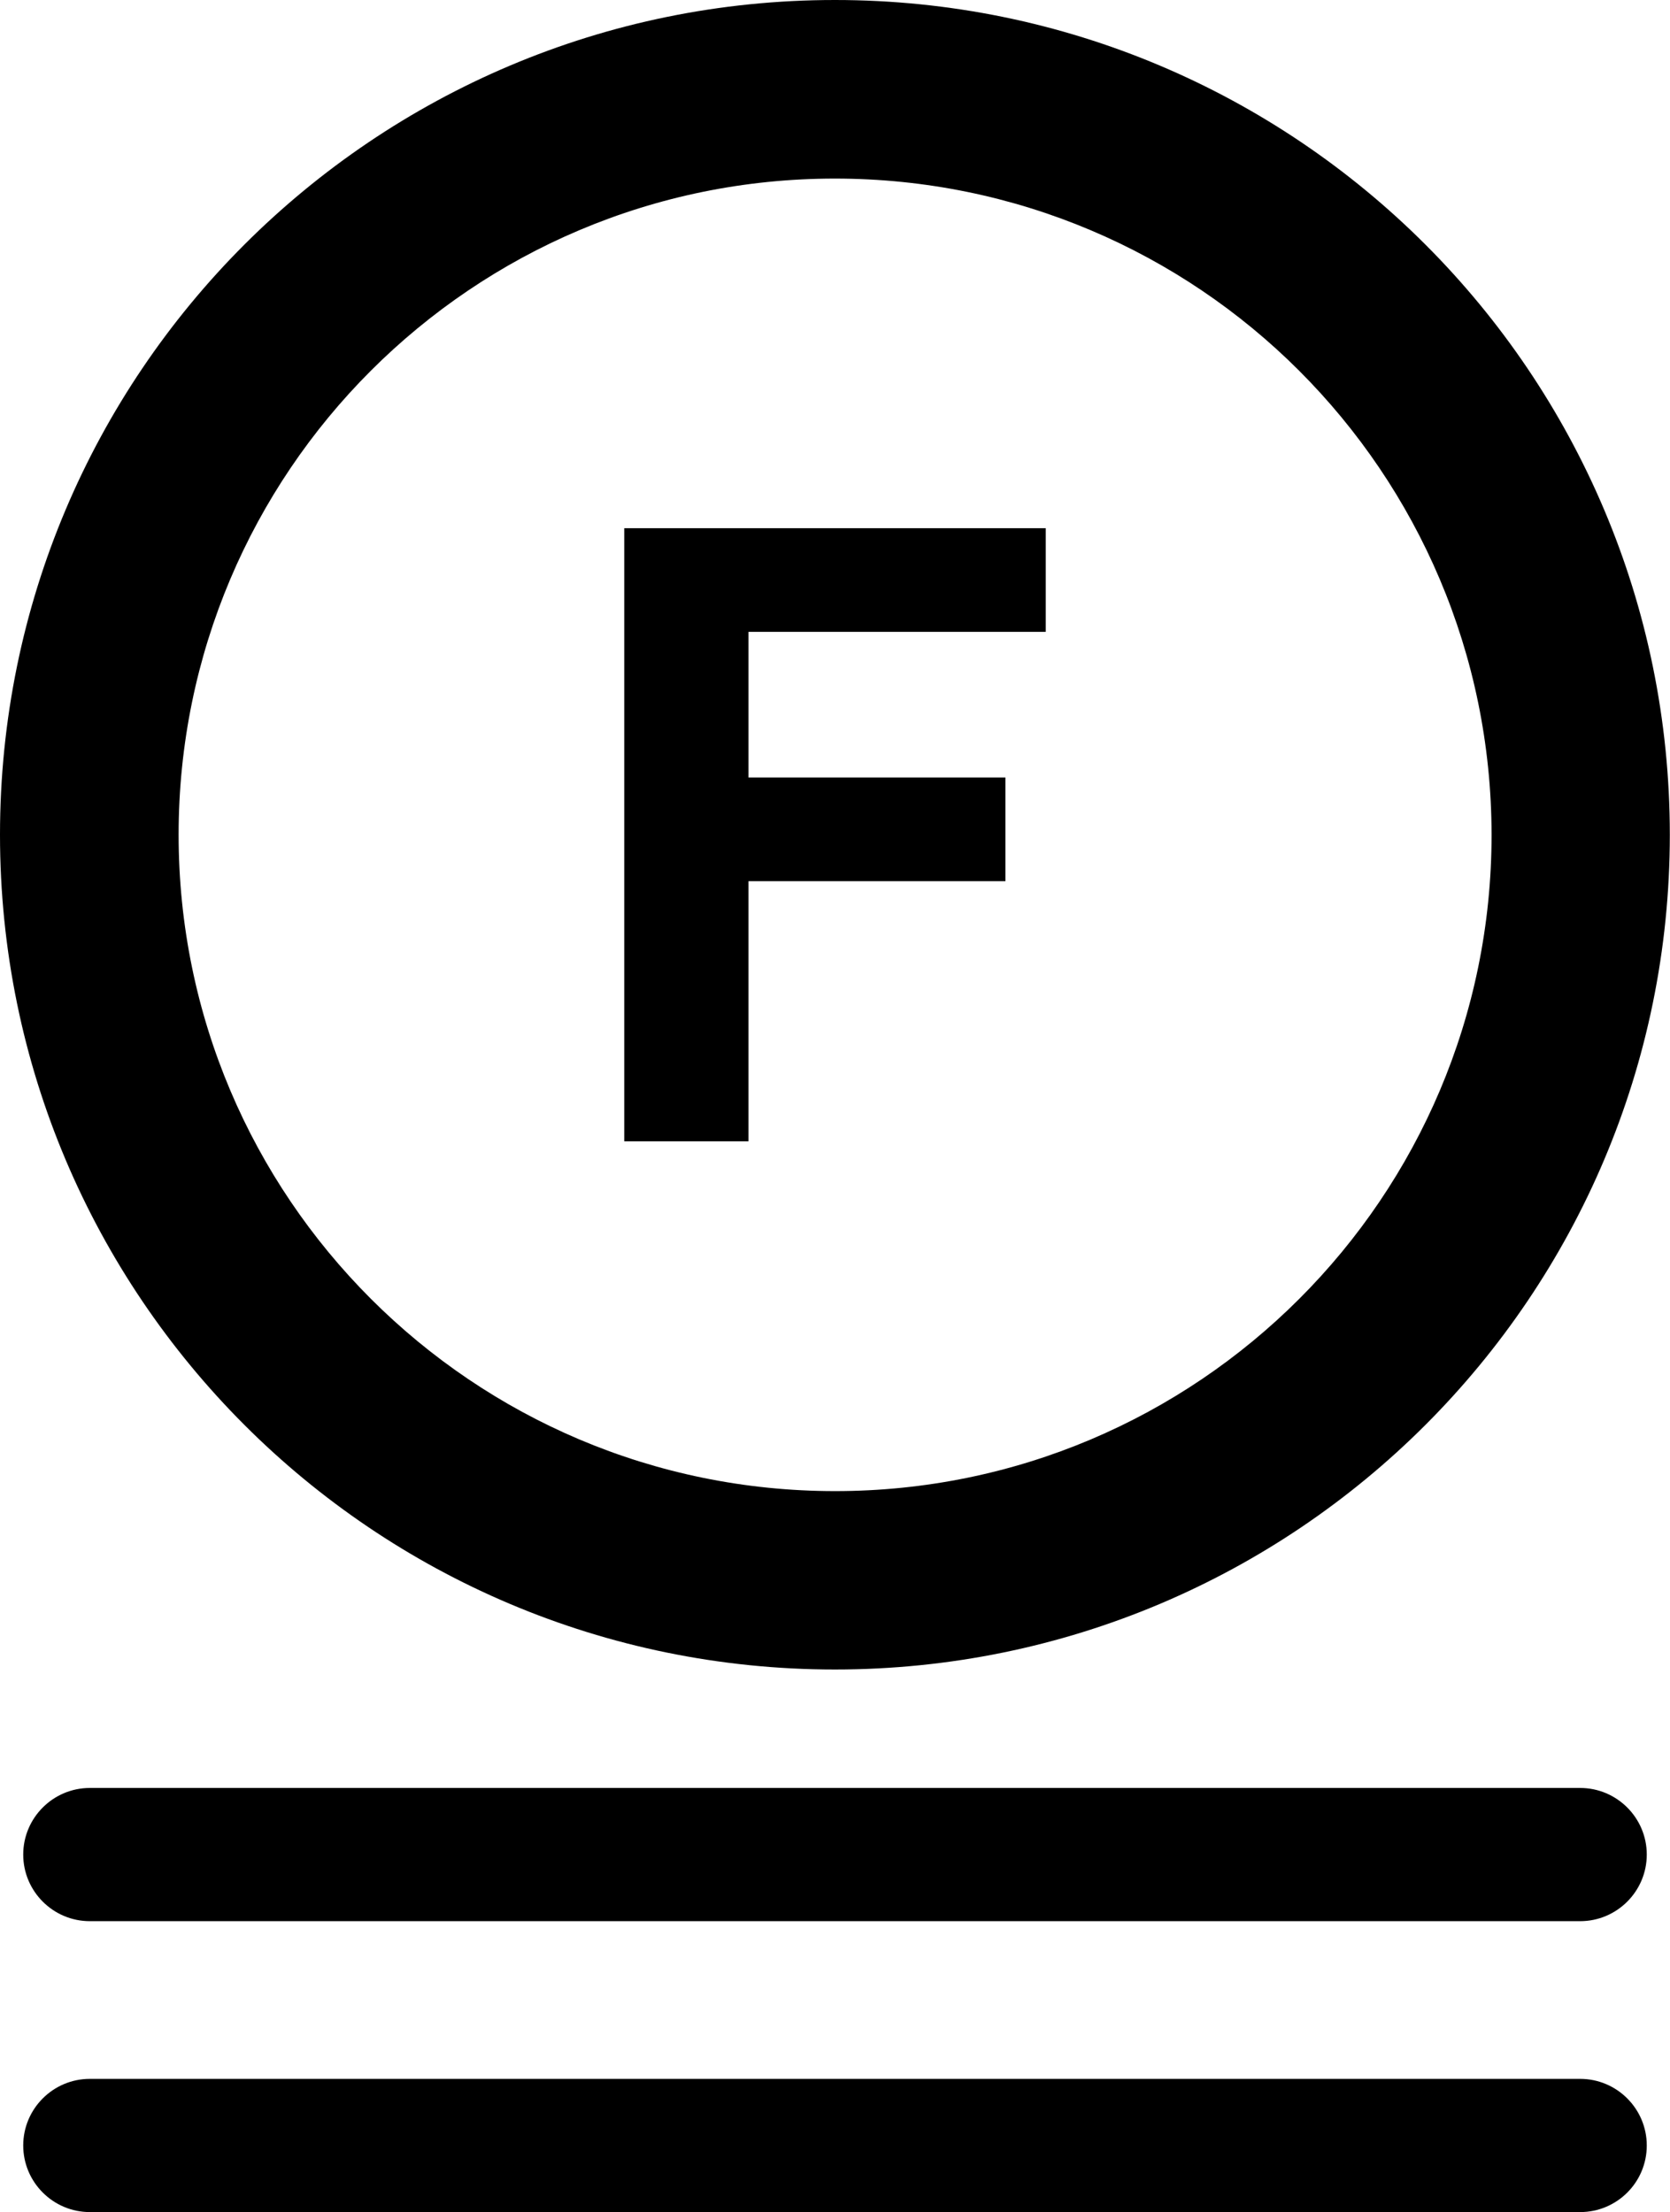 <?xml version="1.0" encoding="utf-8"?><svg version="1.1" id="Layer_1" xmlns="http://www.w3.org/2000/svg" xmlns:xlink="http://www.w3.org/1999/xlink" x="0px" y="0px" viewBox="0 0 92.75 122.88" style="enable-background:new 0 0 92.75 122.88" xml:space="preserve"><g><path d="M46.37,0c12.8,0,24.4,5.19,32.79,13.58c8.39,8.39,13.58,19.99,13.58,32.79s-5.19,24.4-13.58,32.79 c-8.39,8.39-19.99,13.58-32.79,13.58s-24.4-5.19-32.79-13.58C5.19,70.77,0,59.18,0,46.37s5.19-24.4,13.58-32.79 C21.98,5.19,33.57,0,46.37,0L46.37,0z M34.67,63.4V29.34h23.41v5.76H41.57v8.09h14.27v5.76H41.57V63.4H34.67L34.67,63.4z M4.99,122.88c-2.04,0-3.7-1.66-3.7-3.7c0-2.04,1.66-3.7,3.7-3.7h82.77c2.04,0,3.7,1.66,3.7,3.7c0,2.05-1.66,3.7-3.7,3.7H4.99 L4.99,122.88z M4.99,106.72c-2.04,0-3.7-1.66-3.7-3.7c0-2.04,1.66-3.7,3.7-3.7h82.77c2.04,0,3.7,1.66,3.7,3.7 c0,2.04-1.66,3.7-3.7,3.7H4.99L4.99,106.72z M72.15,20.59C65.56,14,56.44,9.92,46.37,9.92c-10.07,0-19.18,4.08-25.78,10.68 C14,27.19,9.92,36.31,9.92,46.37c0,10.07,4.08,19.18,10.68,25.78c6.6,6.6,15.71,10.68,25.78,10.68s19.18-4.08,25.78-10.68 c6.6-6.6,10.68-15.71,10.68-25.78C82.83,36.31,78.75,27.19,72.15,20.59L72.15,20.59z"/></g></svg>